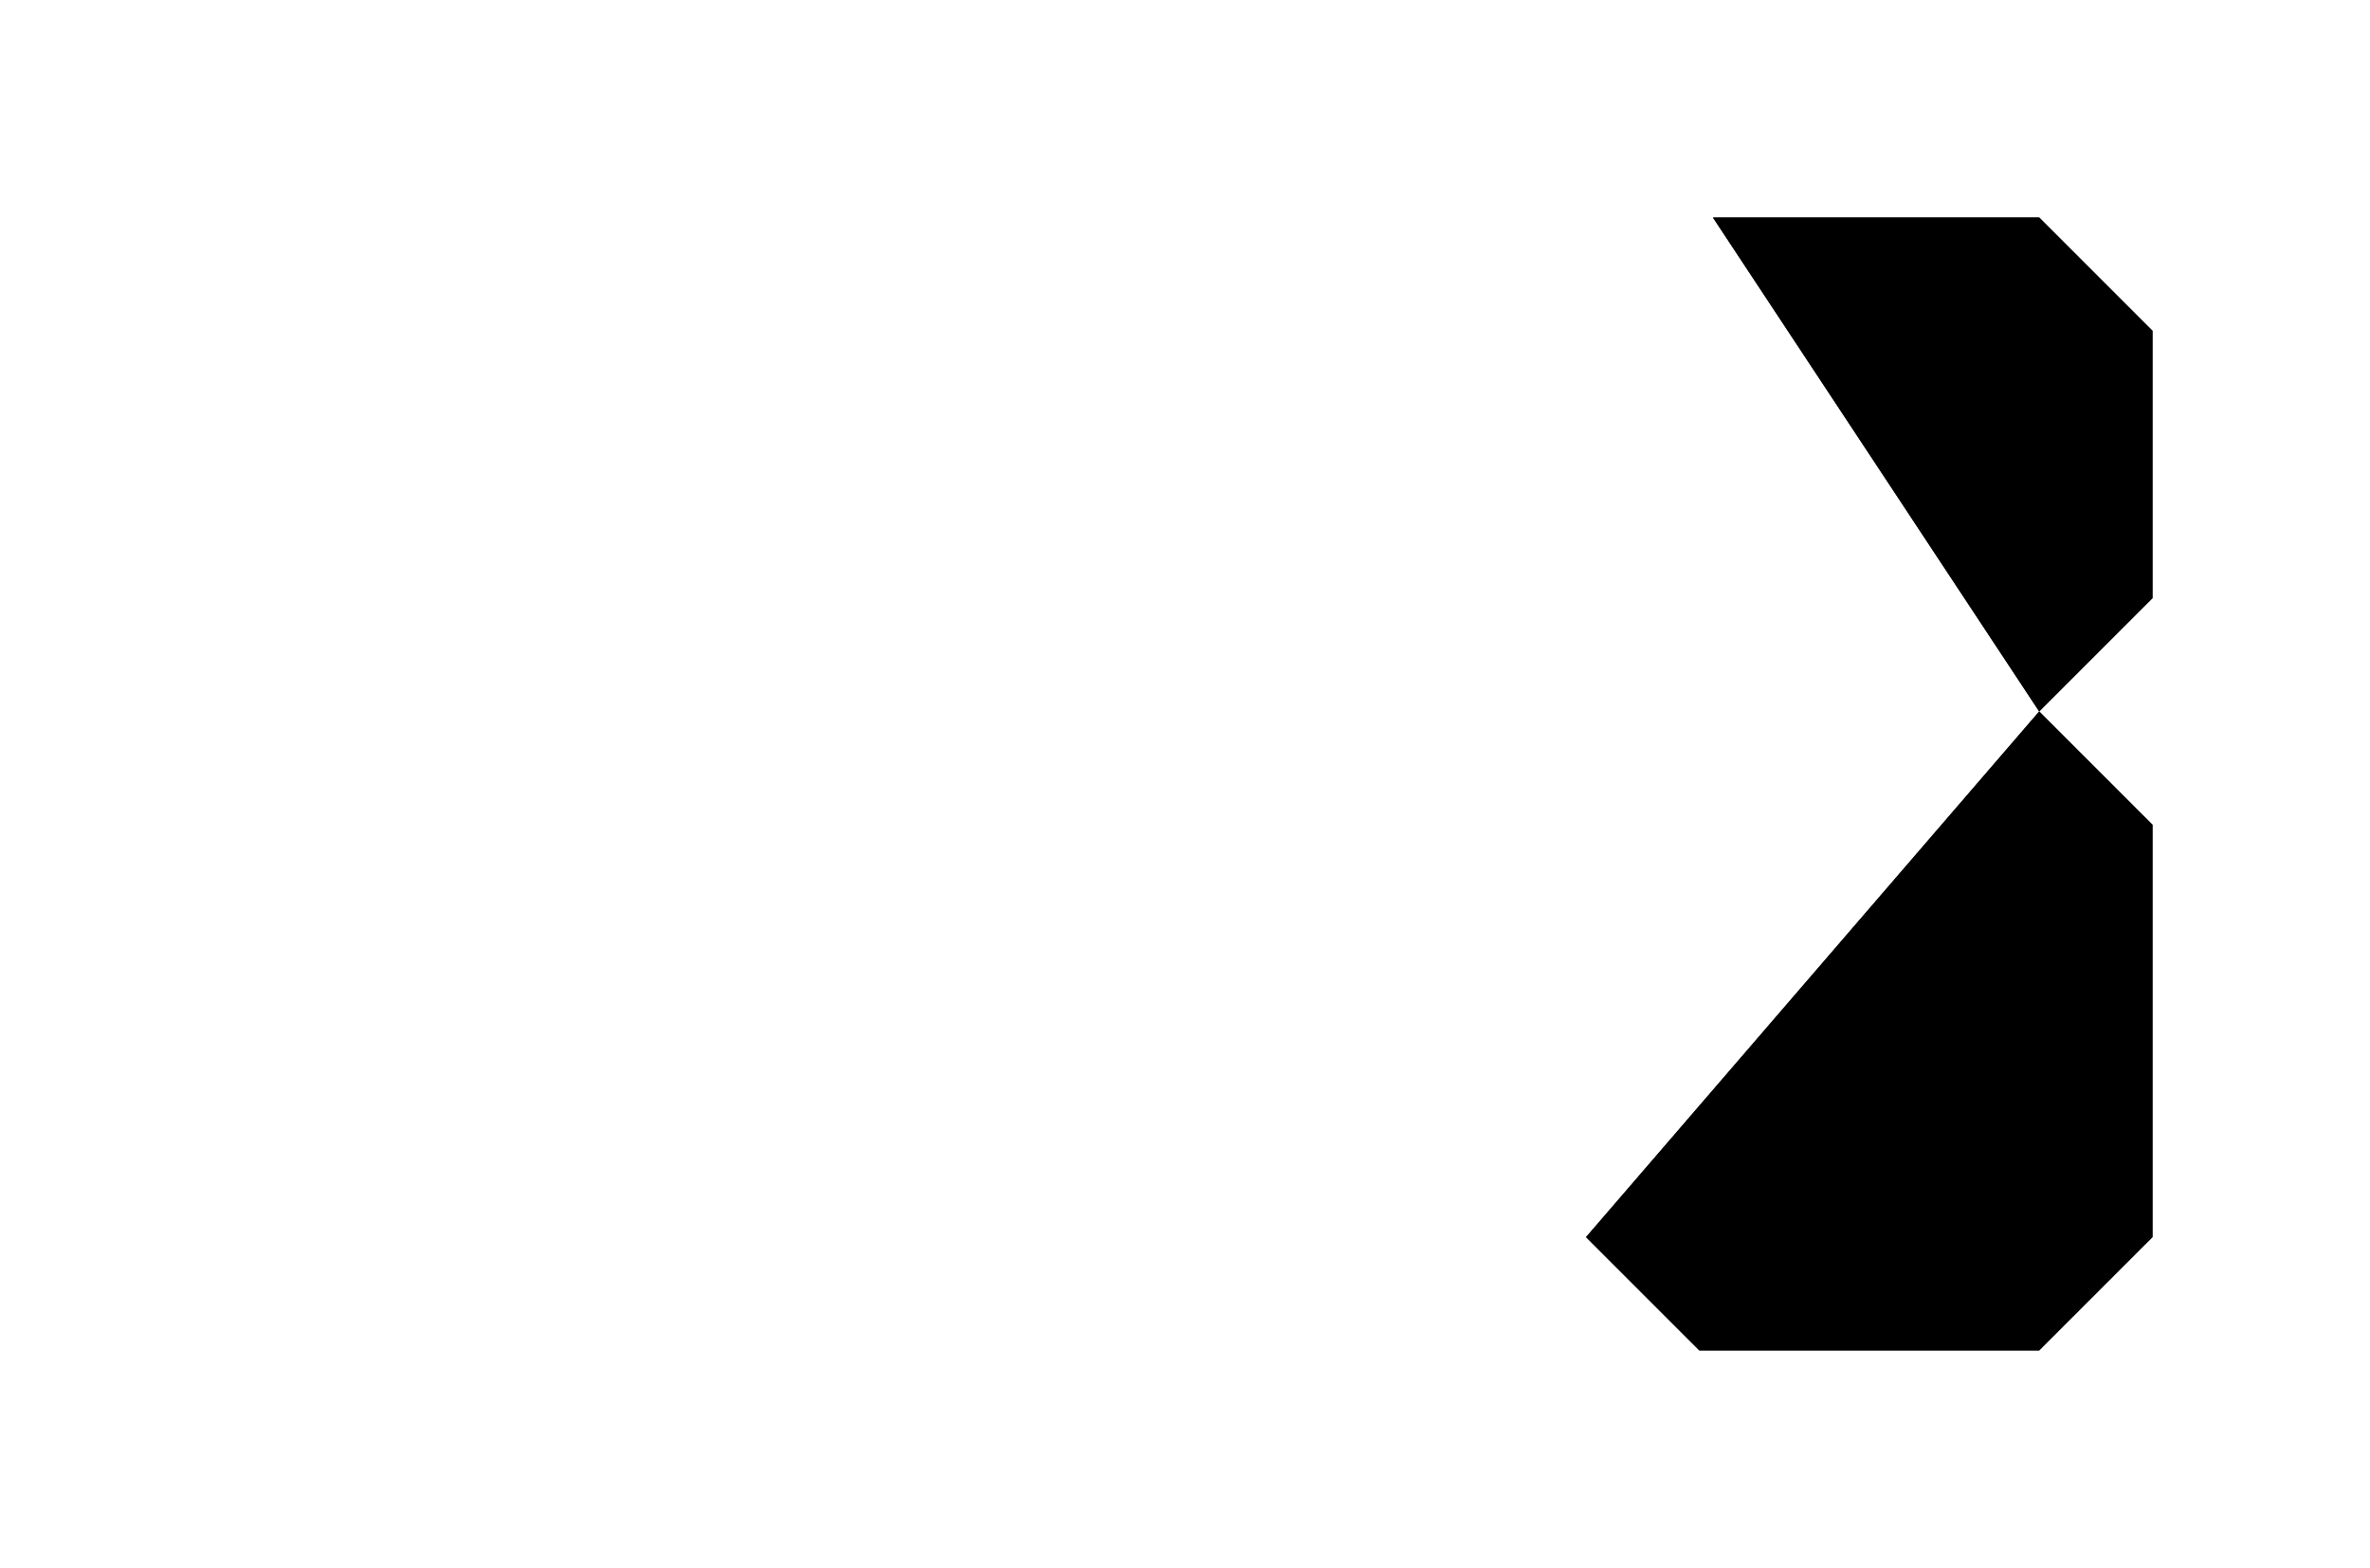 <?xml version="1.0" encoding="UTF-8"?>
<?xml-stylesheet href="daySvgStyle.css" type="text/css"?>
<svg xmlns="http://www.w3.org/2000/svg" version="1.2" baseProfile="tiny" xml:space="preserve" shape-rendering="geometricPrecision" fill-rule="evenodd" width="5.23mm" height="3.46mm" viewBox="0.00 -1.73 5.23 3.46">
  <title>SAFCON73</title>
  <desc>contour label</desc>
  <rect class="symbolBox layout" fill="none" x="3.18" y="-1.57" height="3.14" width="1.89"/>
  <rect class="svgBox layout" fill="none" x="0.16" y="-1.57" height="3.14" width="4.91"/>
  <path d="M 4.50,-0.16 L 3.75,-0.16" class="sl f0 sDEPDW" stroke-width="0.96" />
  <path d="M 4.50,-0.16 L 4.75,0.09 L 4.75,1.00 L 4.50,1.25 L 3.75,1.25 L 3.50,1.00" class="sl f0 sDEPDW" stroke-width="0.96" />
  <path d="M 3.78,-1.25 L 4.50,-1.25 L 4.75,-1.00 L 4.75,-0.41 L 4.50,-0.16" class="sl f0 sDEPDW" stroke-width="0.96" />
  <path d="M 3.53,-1.00 L 3.78,-1.25" class="sl f0 sDEPDW" stroke-width="0.96" />
  <path d="M 4.50,-0.16 L 3.75,-0.16" class="sl f0 sSNDG2" stroke-width="0.32" />
  <path d="M 4.50,-0.16 L 4.75,0.09 L 4.75,1.00 L 4.50,1.25 L 3.75,1.25 L 3.50,1.00" class="sl f0 sSNDG2" stroke-width="0.32" />
  <path d="M 3.78,-1.25 L 4.50,-1.25 L 4.75,-1.00 L 4.75,-0.41 L 4.50,-0.16" class="sl f0 sSNDG2" stroke-width="0.32" />
  <path d="M 3.53,-1.00 L 3.78,-1.25" class="sl f0 sSNDG2" stroke-width="0.32" />
  <circle class="pivotPoint layout" fill="none" cx="0" cy="0" r="1"/>
</svg>
